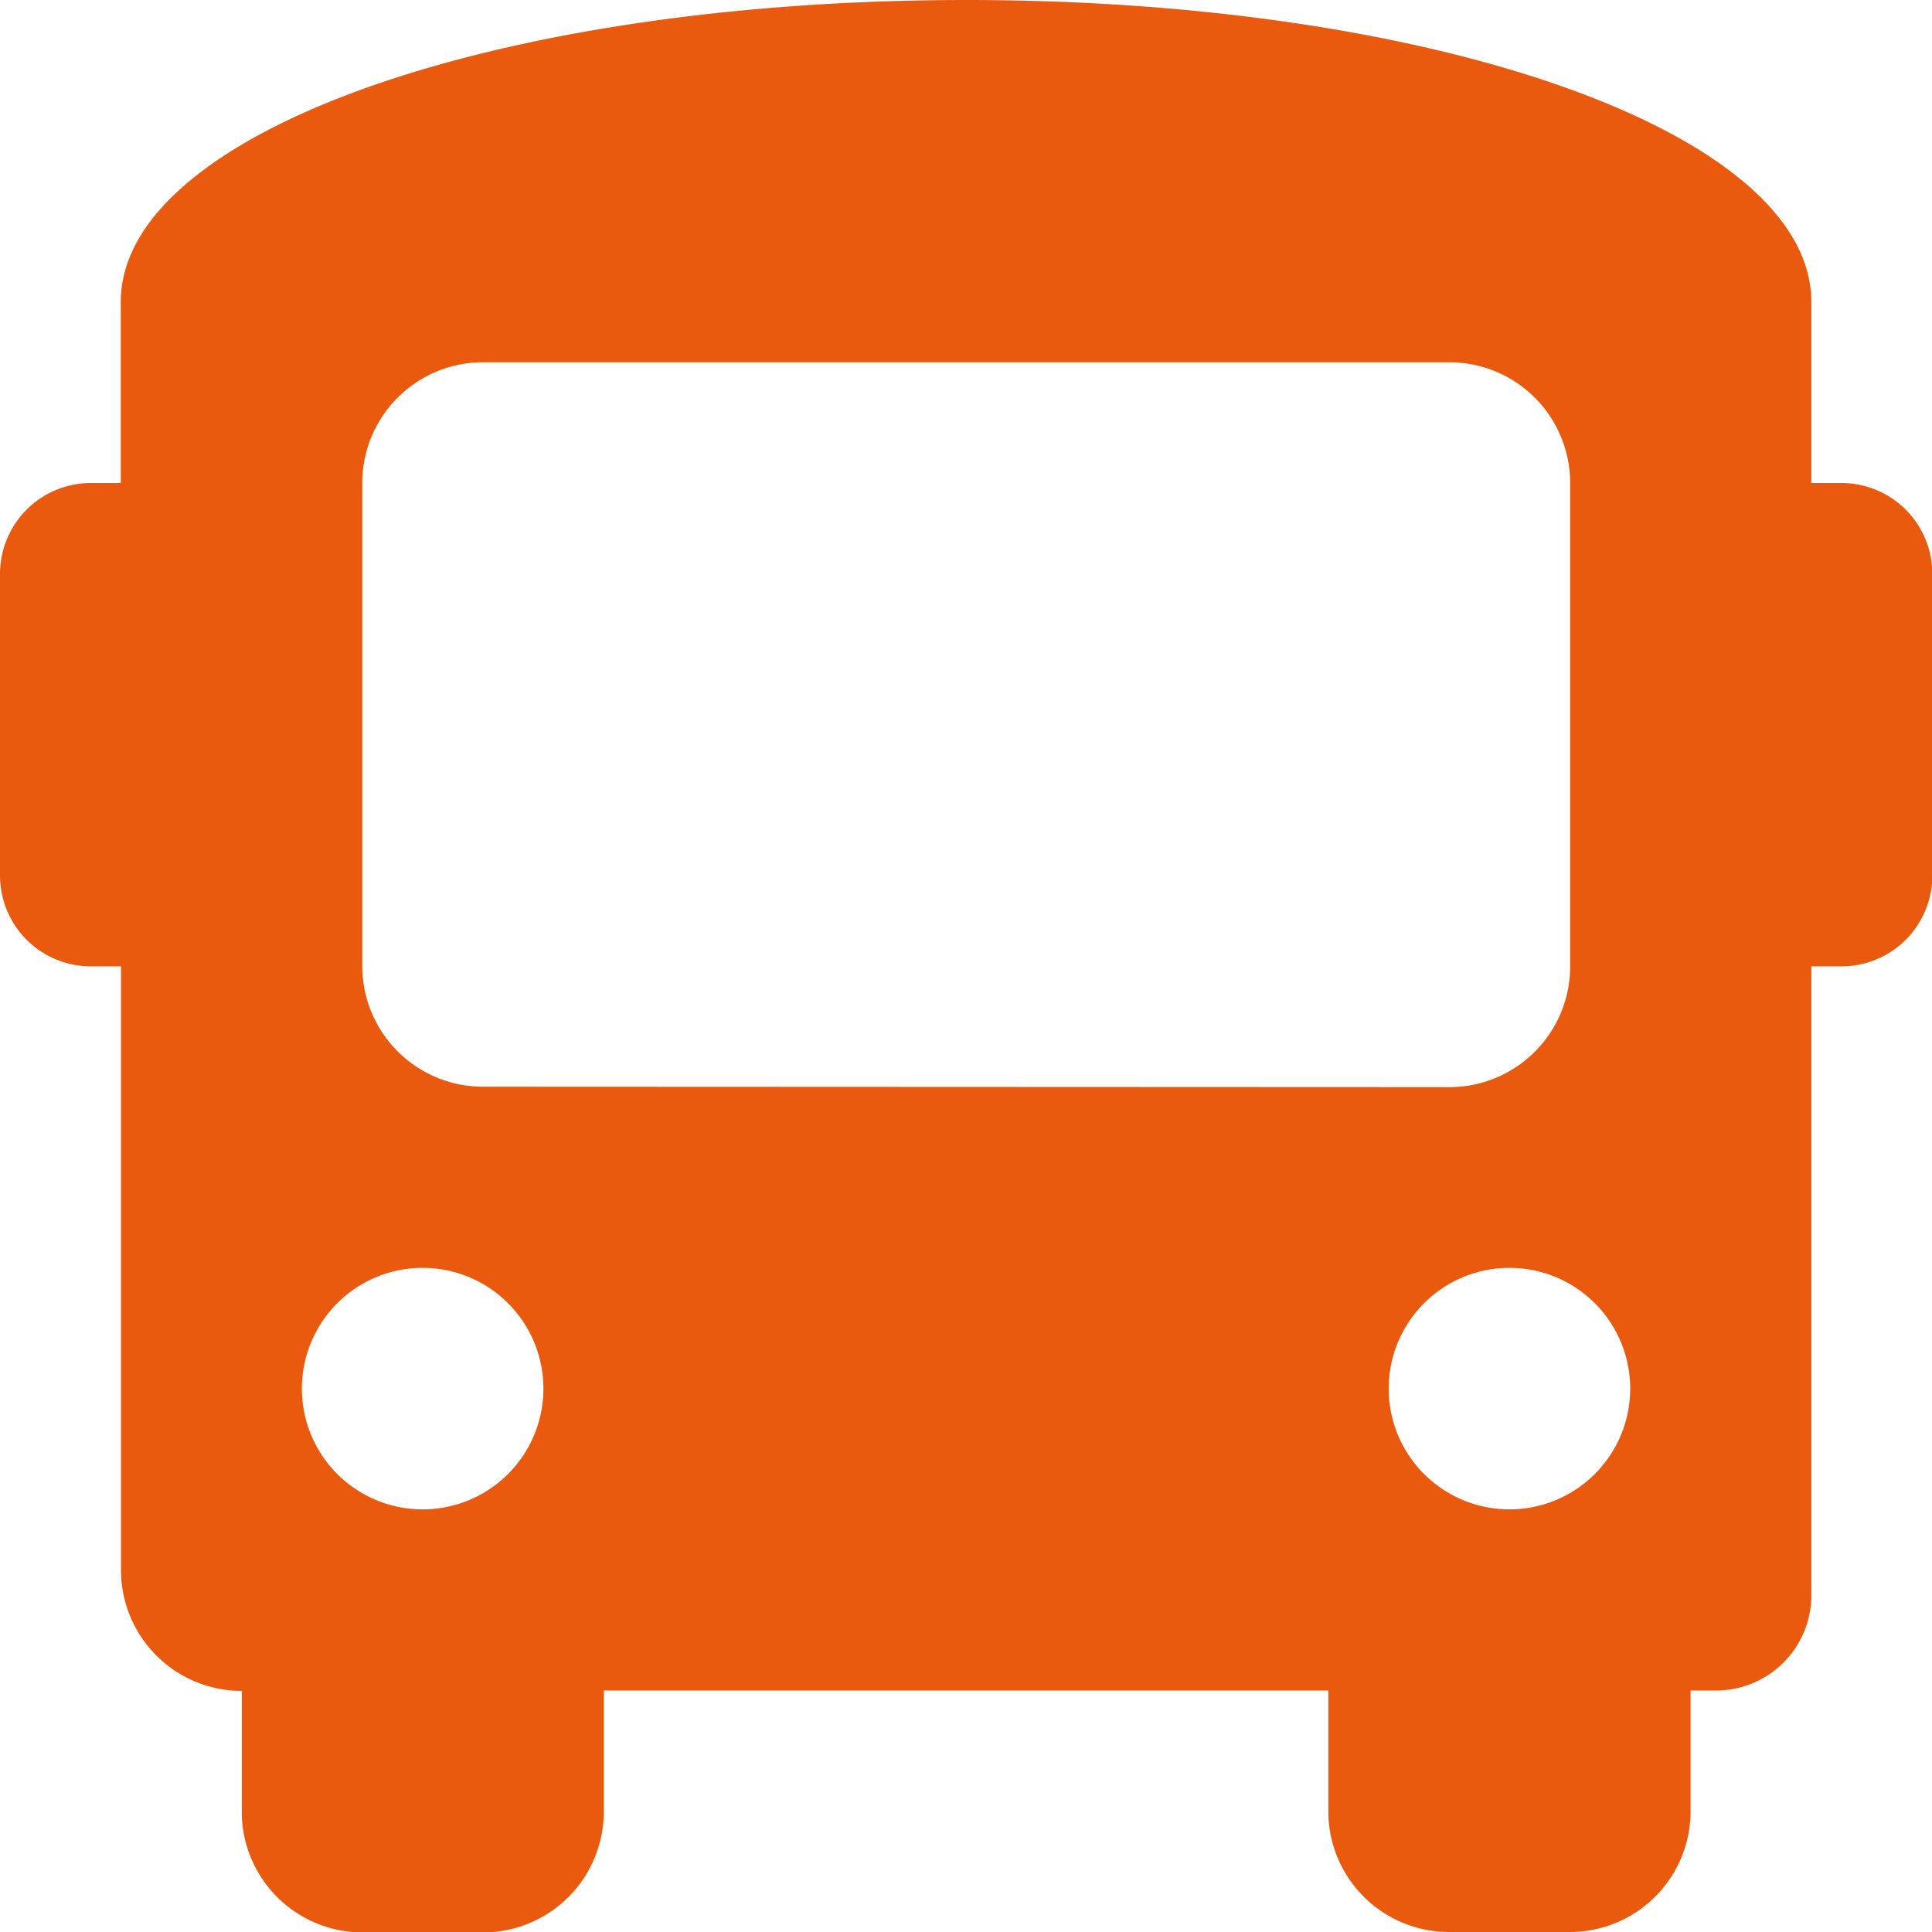 <svg xmlns="http://www.w3.org/2000/svg" width="23.391" height="23.391" viewBox="0 0 23.391 23.391">
  <path id="transfer" d="M22.295,5.848h-.365V3.655C21.929,1.608,17.4,0,11.7,0S1.462,1.608,1.462,3.655V5.848H1.1A1.1,1.1,0,0,0,0,6.944V10.6a1.1,1.1,0,0,0,1.1,1.1h.365v7.31a1.462,1.462,0,0,0,1.462,1.462v1.462a1.462,1.462,0,0,0,1.462,1.462H5.848A1.462,1.462,0,0,0,7.31,21.929V20.467h8.772v1.462a1.462,1.462,0,0,0,1.462,1.462h1.462a1.462,1.462,0,0,0,1.462-1.462V20.467h.292a1.153,1.153,0,0,0,1.17-1.17V11.7h.365a1.1,1.1,0,0,0,1.1-1.1V6.944A1.1,1.1,0,0,0,22.295,5.848ZM5.117,18.274a1.462,1.462,0,1,1,1.462-1.462A1.462,1.462,0,0,1,5.117,18.274Zm.731-5.117A1.462,1.462,0,0,1,4.386,11.7V5.848A1.462,1.462,0,0,1,5.848,4.386h11.7a1.462,1.462,0,0,1,1.462,1.462V11.7a1.462,1.462,0,0,1-1.462,1.462Zm12.427,5.117a1.462,1.462,0,1,1,1.462-1.462A1.462,1.462,0,0,1,18.274,18.274Z" fill="#ea5a0e"/>
</svg>
